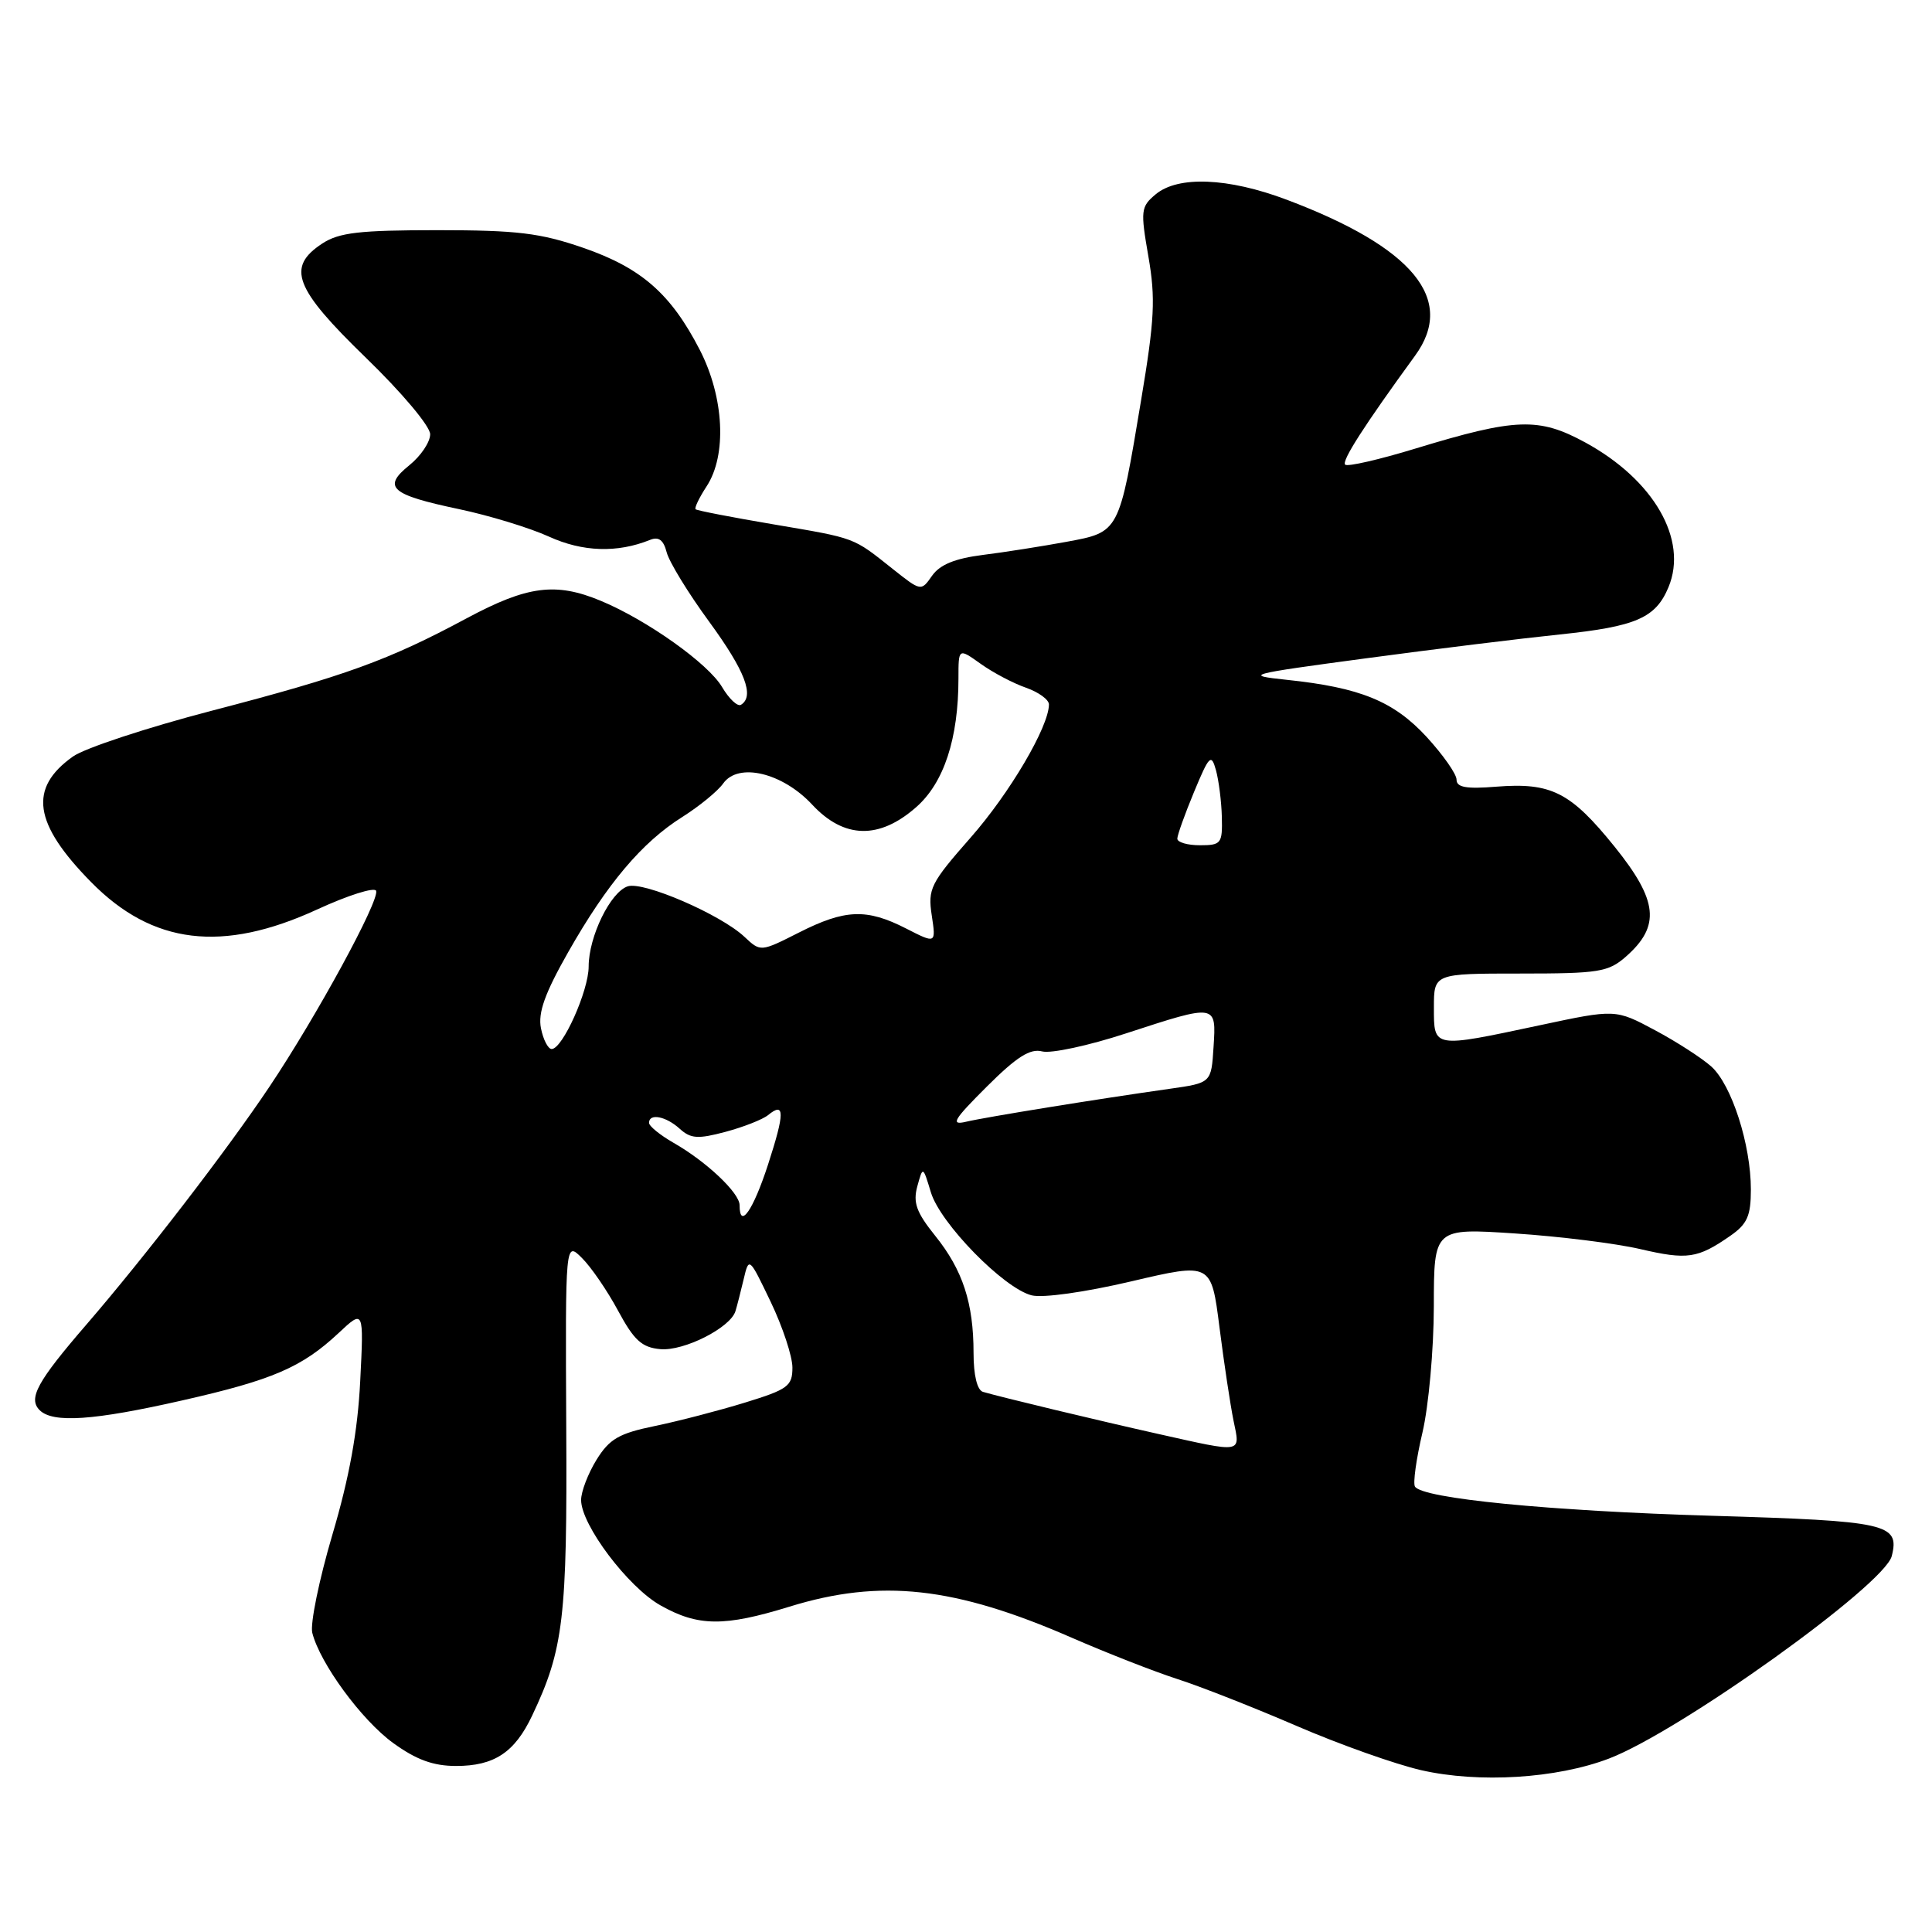 <?xml version="1.0" encoding="UTF-8" standalone="no"?>
<!DOCTYPE svg PUBLIC "-//W3C//DTD SVG 1.1//EN" "http://www.w3.org/Graphics/SVG/1.1/DTD/svg11.dtd" >
<svg xmlns="http://www.w3.org/2000/svg" xmlns:xlink="http://www.w3.org/1999/xlink" version="1.1" viewBox="0 0 256 256">
 <g >
 <path fill="currentColor"
d=" M 213.17 233.03 C 222.55 229.46 249.71 210.02 250.67 206.18 C 251.74 201.90 250.11 201.54 226.93 200.85 C 205.24 200.21 188.47 198.56 187.49 196.98 C 187.21 196.53 187.66 193.32 188.48 189.83 C 189.30 186.35 189.98 178.83 189.99 173.11 C 190.00 162.73 190.00 162.73 200.75 163.44 C 206.66 163.83 214.13 164.76 217.34 165.51 C 223.58 166.96 224.94 166.76 229.25 163.77 C 231.52 162.20 232.00 161.12 232.00 157.61 C 232.00 151.67 229.46 143.77 226.77 141.33 C 225.52 140.21 222.15 138.03 219.28 136.50 C 214.06 133.71 214.06 133.71 203.99 135.86 C 189.81 138.88 190.00 138.91 190.00 133.50 C 190.00 129.00 190.00 129.00 201.44 129.00 C 211.89 129.00 213.11 128.80 215.45 126.75 C 220.05 122.70 219.70 119.34 213.95 112.20 C 208.11 104.96 205.55 103.66 198.25 104.24 C 194.29 104.56 193.00 104.33 193.00 103.31 C 193.00 102.56 191.21 100.02 189.03 97.64 C 184.66 92.91 180.24 91.10 170.50 90.08 C 164.75 89.47 165.19 89.35 181.00 87.23 C 190.07 86.01 201.63 84.59 206.67 84.07 C 216.80 83.02 219.39 81.89 221.09 77.79 C 223.70 71.49 219.13 63.57 210.04 58.62 C 203.90 55.28 200.87 55.38 187.64 59.41 C 182.77 60.90 178.54 61.87 178.24 61.57 C 177.75 61.08 180.73 56.43 187.51 47.12 C 192.94 39.67 187.25 32.77 170.46 26.45 C 162.73 23.54 156.09 23.27 153.13 25.75 C 151.16 27.39 151.11 27.90 152.17 34.00 C 153.13 39.55 152.99 42.34 151.20 53.04 C 148.27 70.63 148.34 70.49 141.33 71.79 C 138.12 72.38 133.13 73.17 130.24 73.53 C 126.54 74.00 124.55 74.81 123.51 76.28 C 122.05 78.37 122.05 78.37 118.27 75.37 C 112.96 71.15 113.49 71.35 102.49 69.48 C 96.99 68.55 92.35 67.65 92.17 67.48 C 91.99 67.31 92.65 65.94 93.63 64.44 C 96.34 60.31 95.95 52.64 92.73 46.37 C 88.90 38.93 84.99 35.50 77.26 32.83 C 71.58 30.87 68.50 30.50 57.95 30.50 C 47.63 30.50 44.93 30.81 42.70 32.27 C 37.92 35.41 38.99 38.20 48.50 47.42 C 53.25 52.02 57.00 56.48 57.00 57.54 C 57.00 58.58 55.76 60.42 54.25 61.64 C 50.62 64.56 51.74 65.55 60.81 67.46 C 64.81 68.30 70.18 69.94 72.73 71.10 C 77.20 73.14 81.80 73.29 86.13 71.54 C 87.28 71.07 87.92 71.55 88.34 73.19 C 88.67 74.46 91.20 78.60 93.97 82.38 C 98.73 88.90 100.02 92.25 98.18 93.39 C 97.73 93.66 96.61 92.61 95.68 91.04 C 93.85 87.93 85.75 82.17 79.63 79.62 C 73.64 77.12 69.89 77.61 61.83 81.93 C 51.46 87.50 45.71 89.58 28.04 94.18 C 19.49 96.41 11.23 99.13 9.67 100.24 C 3.75 104.44 4.43 109.12 12.09 116.90 C 20.22 125.16 29.46 126.28 42.00 120.52 C 46.12 118.62 49.65 117.51 49.84 118.04 C 50.29 119.35 41.93 134.70 35.70 144.00 C 30.04 152.46 19.20 166.53 11.46 175.50 C 4.94 183.05 3.70 185.30 5.25 186.85 C 7.00 188.60 12.41 188.23 24.16 185.56 C 36.13 182.85 40.00 181.18 44.86 176.64 C 48.21 173.50 48.21 173.50 47.73 183.00 C 47.40 189.64 46.29 195.77 44.04 203.36 C 42.28 209.33 41.08 215.18 41.38 216.36 C 42.41 220.42 47.92 227.93 52.10 230.96 C 55.16 233.18 57.42 234.00 60.43 234.00 C 65.49 234.00 68.20 232.21 70.51 227.33 C 74.68 218.55 75.17 214.42 75.03 189.00 C 74.91 164.50 74.91 164.50 77.10 166.68 C 78.31 167.87 80.47 171.02 81.90 173.68 C 84.02 177.61 85.05 178.55 87.50 178.77 C 90.62 179.05 96.77 175.94 97.45 173.74 C 97.66 173.06 98.15 171.15 98.54 169.50 C 99.24 166.52 99.27 166.55 102.12 172.50 C 103.70 175.80 105.00 179.72 105.00 181.21 C 105.00 183.66 104.41 184.10 98.75 185.84 C 95.31 186.90 89.93 188.30 86.79 188.95 C 82.01 189.93 80.76 190.66 79.04 193.43 C 77.92 195.25 77.00 197.64 77.00 198.76 C 77.00 202.05 83.20 210.28 87.50 212.71 C 92.49 215.53 95.96 215.56 104.61 212.89 C 116.70 209.16 126.49 210.23 142.00 217.00 C 146.68 219.04 152.97 221.50 156.00 222.48 C 159.03 223.45 166.14 226.25 171.82 228.70 C 177.49 231.15 184.91 233.78 188.32 234.56 C 195.98 236.30 206.22 235.67 213.17 233.03 Z  M 153.50 190.01 C 145.54 188.23 132.63 185.13 130.25 184.43 C 129.48 184.20 129.00 182.24 129.00 179.27 C 129.00 172.66 127.57 168.29 123.92 163.75 C 121.42 160.64 120.96 159.35 121.55 157.19 C 122.29 154.50 122.29 154.50 123.35 158.00 C 124.60 162.12 133.01 170.71 136.70 171.64 C 138.19 172.01 143.75 171.23 149.89 169.79 C 160.50 167.30 160.50 167.30 161.59 175.90 C 162.19 180.63 163.03 186.19 163.45 188.25 C 164.35 192.62 164.82 192.54 153.50 190.01 Z  M 98.00 159.69 C 98.00 158.07 93.60 153.91 89.25 151.43 C 87.46 150.40 86.00 149.22 86.00 148.78 C 86.00 147.48 88.24 147.90 90.07 149.57 C 91.53 150.89 92.48 150.95 96.15 149.97 C 98.54 149.33 101.07 148.33 101.77 147.76 C 104.00 145.93 104.00 147.44 101.77 154.31 C 99.78 160.42 98.00 162.96 98.00 159.69 Z  M 130.74 144.00 C 134.72 140.03 136.50 138.90 138.10 139.32 C 139.27 139.62 144.26 138.55 149.20 136.93 C 161.24 133.00 161.17 132.99 160.80 138.75 C 160.50 143.49 160.50 143.49 155.00 144.27 C 145.46 145.62 130.60 148.02 128.00 148.64 C 125.90 149.13 126.34 148.39 130.74 144.00 Z  M 71.68 136.25 C 71.27 134.20 72.19 131.62 75.29 126.16 C 80.44 117.09 85.06 111.62 90.40 108.26 C 92.65 106.84 95.10 104.84 95.83 103.81 C 97.83 100.99 103.68 102.38 107.63 106.63 C 111.84 111.15 116.50 111.26 121.39 106.96 C 125.08 103.73 127.00 97.87 127.00 89.88 C 127.00 85.86 127.00 85.86 129.96 87.97 C 131.58 89.13 134.28 90.55 135.96 91.13 C 137.63 91.72 139.00 92.71 138.99 93.35 C 138.97 96.31 133.78 105.12 128.60 111.00 C 123.30 117.03 122.93 117.77 123.46 121.28 C 124.03 125.06 124.03 125.06 120.06 123.03 C 114.83 120.36 111.98 120.47 105.86 123.57 C 100.78 126.14 100.78 126.14 98.64 124.13 C 95.50 121.18 85.31 116.77 83.19 117.44 C 80.90 118.17 78.00 124.10 78.00 128.07 C 78.00 131.28 74.54 139.00 73.10 139.00 C 72.62 139.00 71.98 137.76 71.68 136.25 Z  M 156.00 111.13 C 156.00 110.66 157.00 107.87 158.22 104.93 C 160.23 100.09 160.50 99.82 161.12 102.05 C 161.49 103.40 161.85 106.19 161.90 108.25 C 161.99 111.77 161.82 112.00 159.00 112.00 C 157.35 112.00 156.00 111.61 156.00 111.13 Z "/>
</g>
</svg>